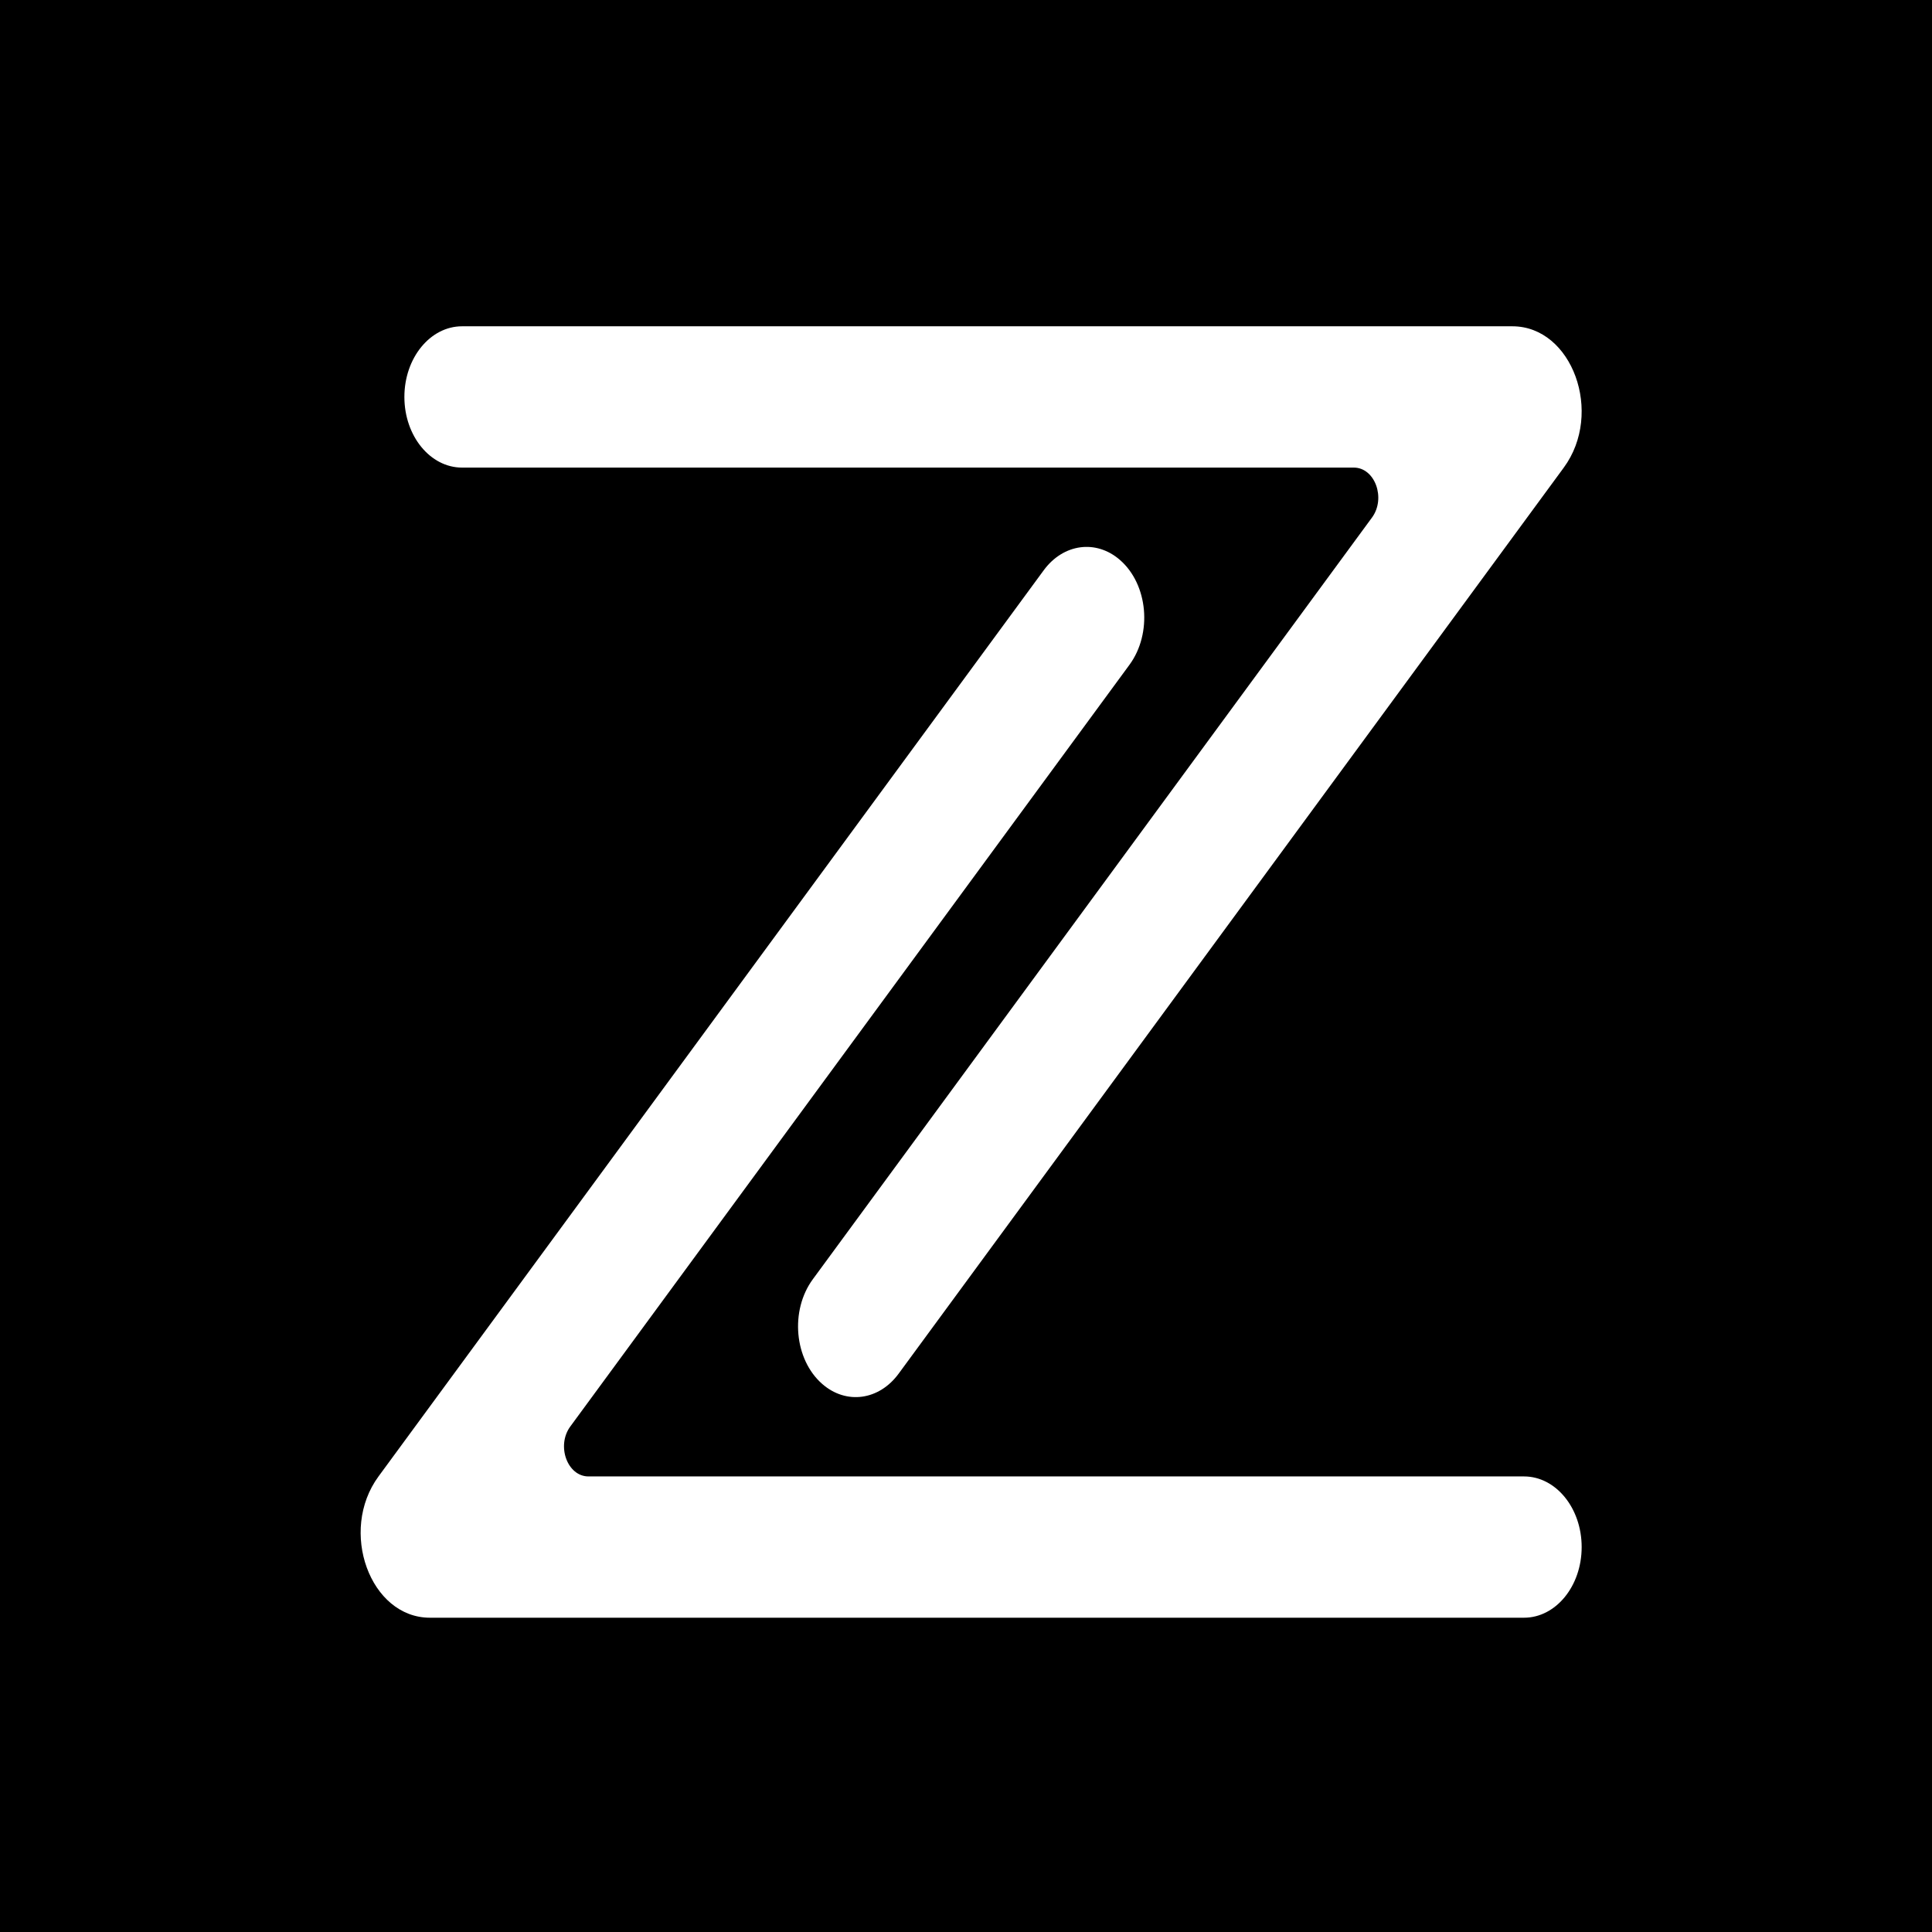 <svg width="780" height="780" viewBox="0 0 780 780" fill="none" xmlns="http://www.w3.org/2000/svg">
<rect width="780" height="780" fill="black"/>
<path d="M780 390C780 605.391 605.391 780 390 780C174.609 780 0 605.391 0 390C0 174.609 174.609 0 390 0C605.391 0 780 174.609 780 390Z" fill="black"/>
<path d="M237.591 596.075H615.276C628.138 596.075 638.56 608.843 638.56 624.598C638.56 640.347 628.138 653.115 615.276 653.115H173.564C149.406 653.115 136.657 618.076 152.815 596.075L421.364 230.251C429.276 219.477 442.522 217.678 452.164 226.075C463.51 235.949 465.297 255.724 455.994 268.397L230.251 575.904C224.54 583.684 229.05 596.075 237.591 596.075Z" fill="white"/>
<path d="M546.569 188.779H186.545C173.689 188.779 163.261 176.011 163.261 160.256C163.261 144.501 173.689 131.733 186.545 131.733H610.603C634.755 131.733 647.504 166.778 631.346 188.779L362.796 554.596C354.884 565.377 341.638 567.169 331.996 558.773C320.65 548.904 318.863 529.124 328.166 516.457L553.909 208.95C559.62 201.17 555.11 188.779 546.569 188.779Z" fill="white"/>
</svg>
